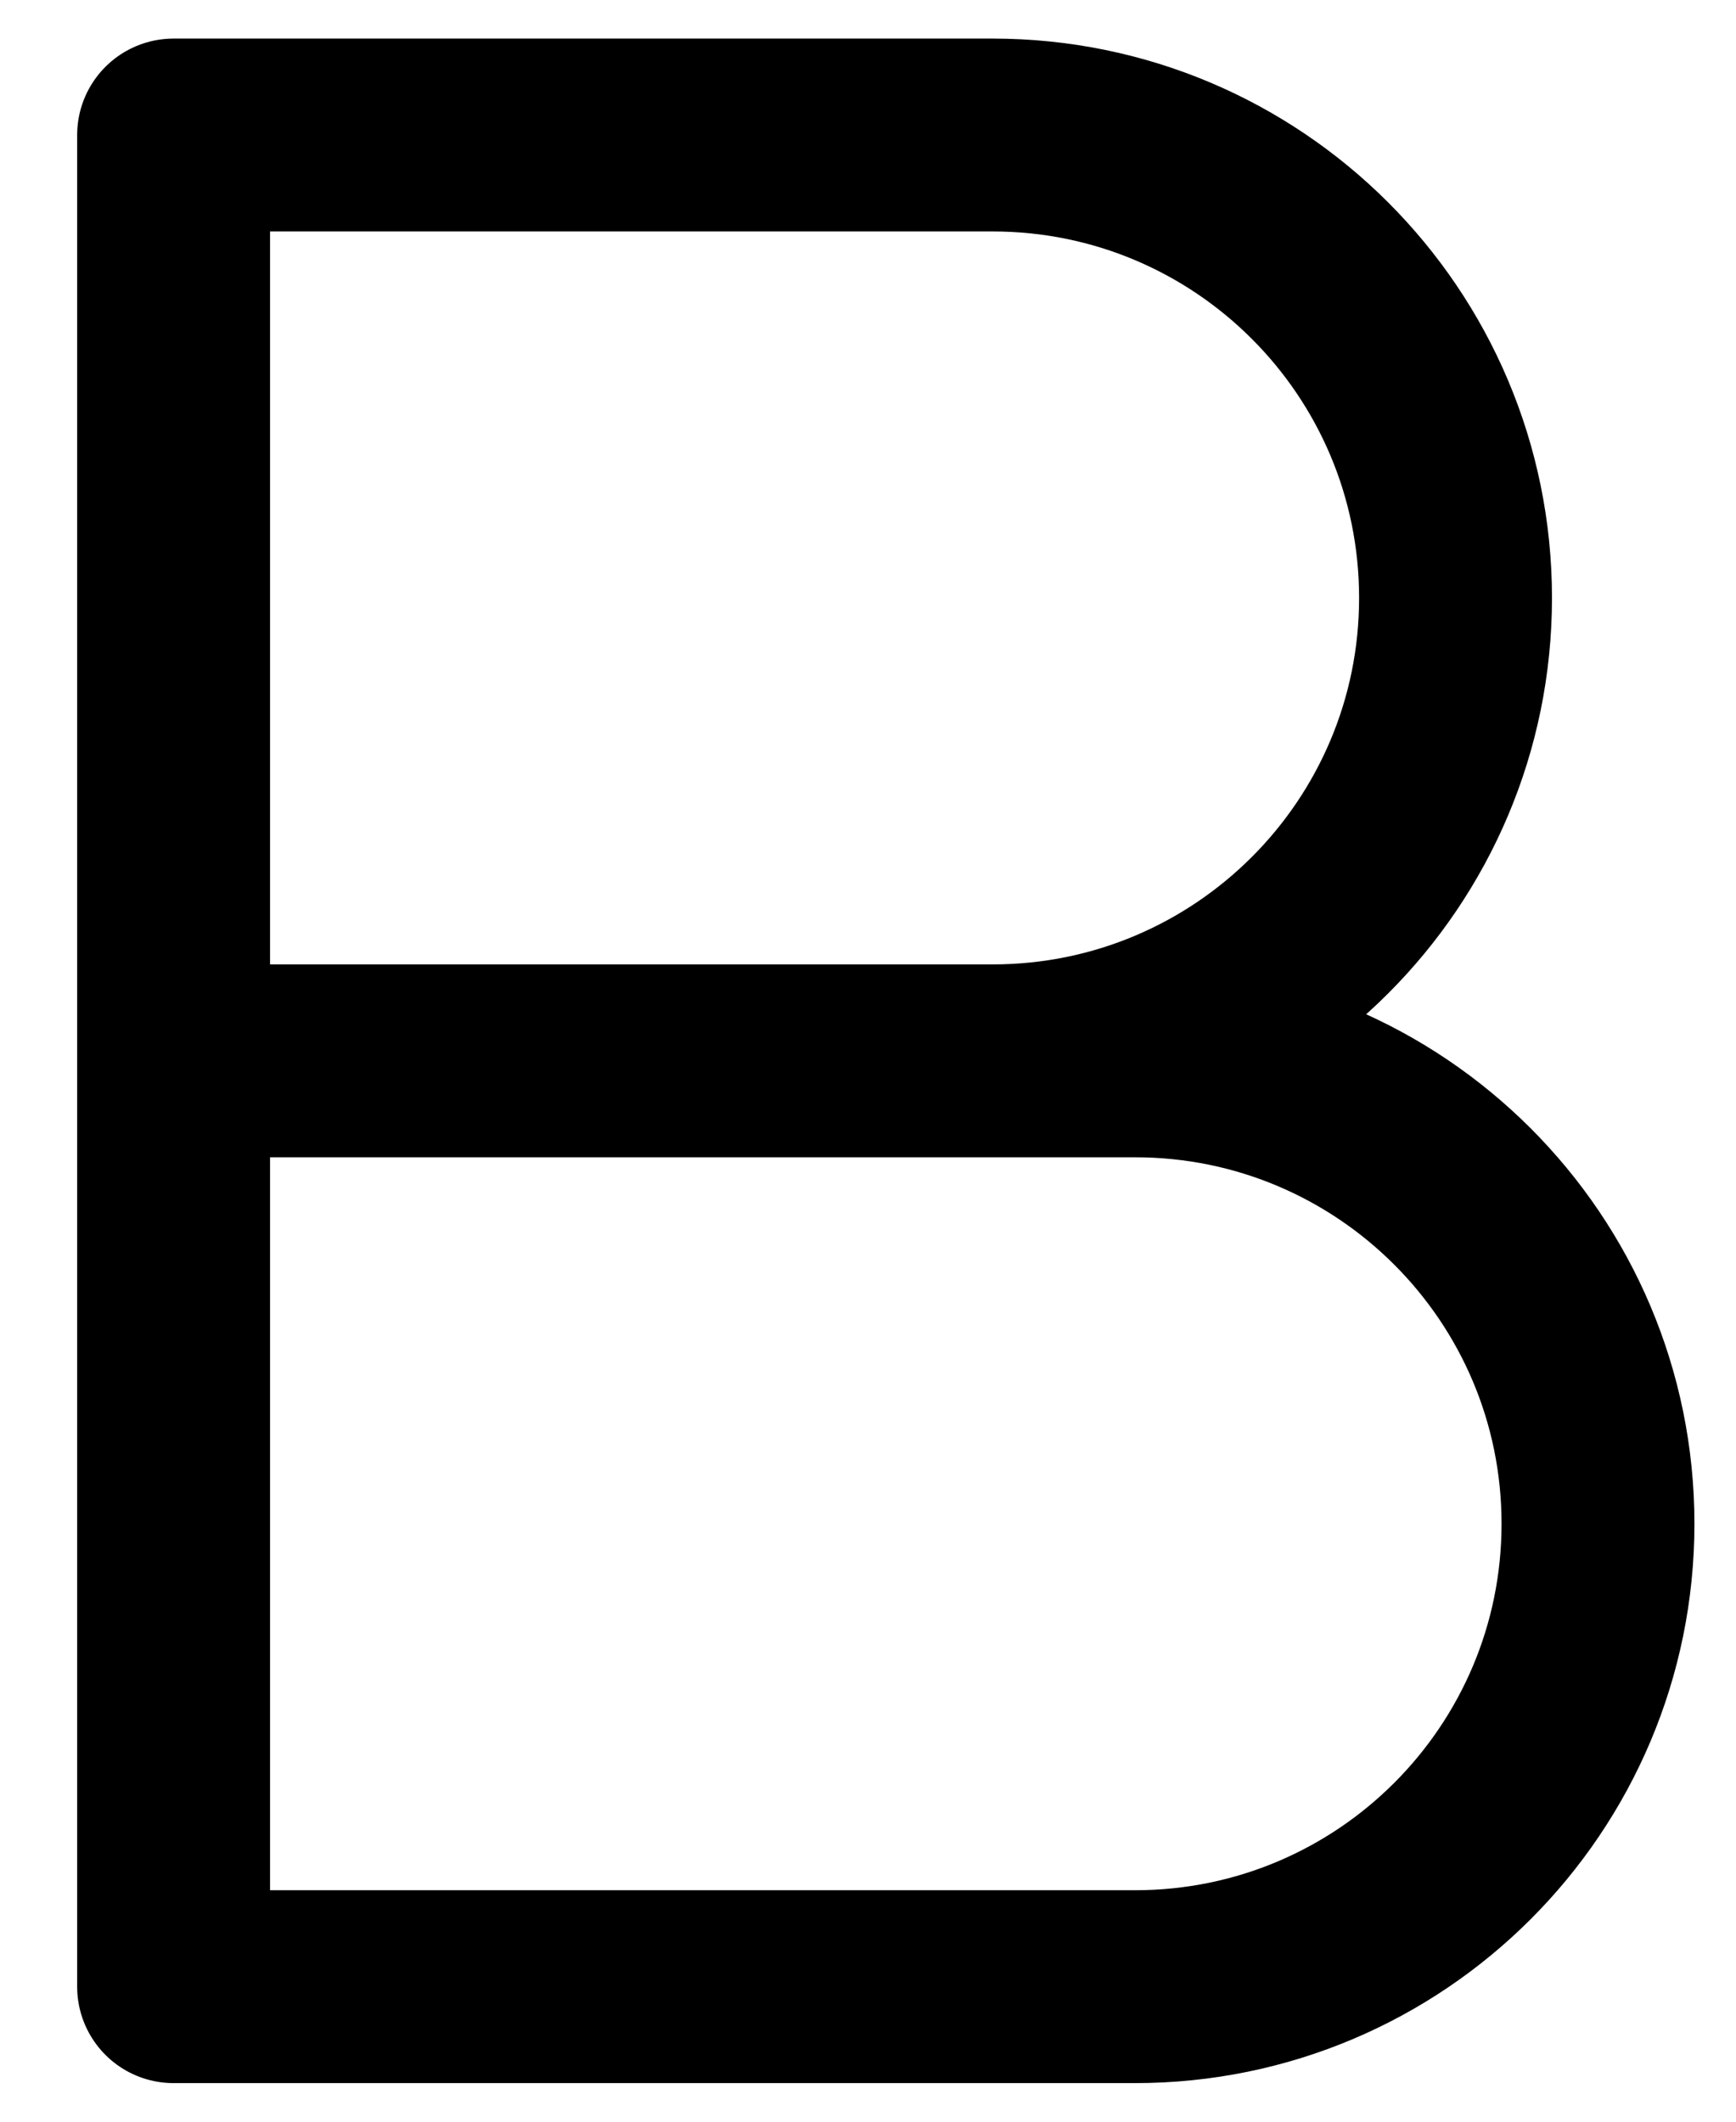 <svg width="18" height="22" viewBox="0 0 18 22" fill="none" xmlns="http://www.w3.org/2000/svg">
<path d="M1.8 11V20.6H11.769C14.42 20.6 16.569 18.451 16.569 15.8C16.569 13.149 14.42 11 11.769 11H1.8ZM1.8 11H10.292C12.943 11 15.092 8.851 15.092 6.2C15.092 3.549 12.943 1.4 10.292 1.4H1.8V11Z" stroke="black" stroke-width="2" stroke-linecap="round" stroke-linejoin="round"/>
</svg>
